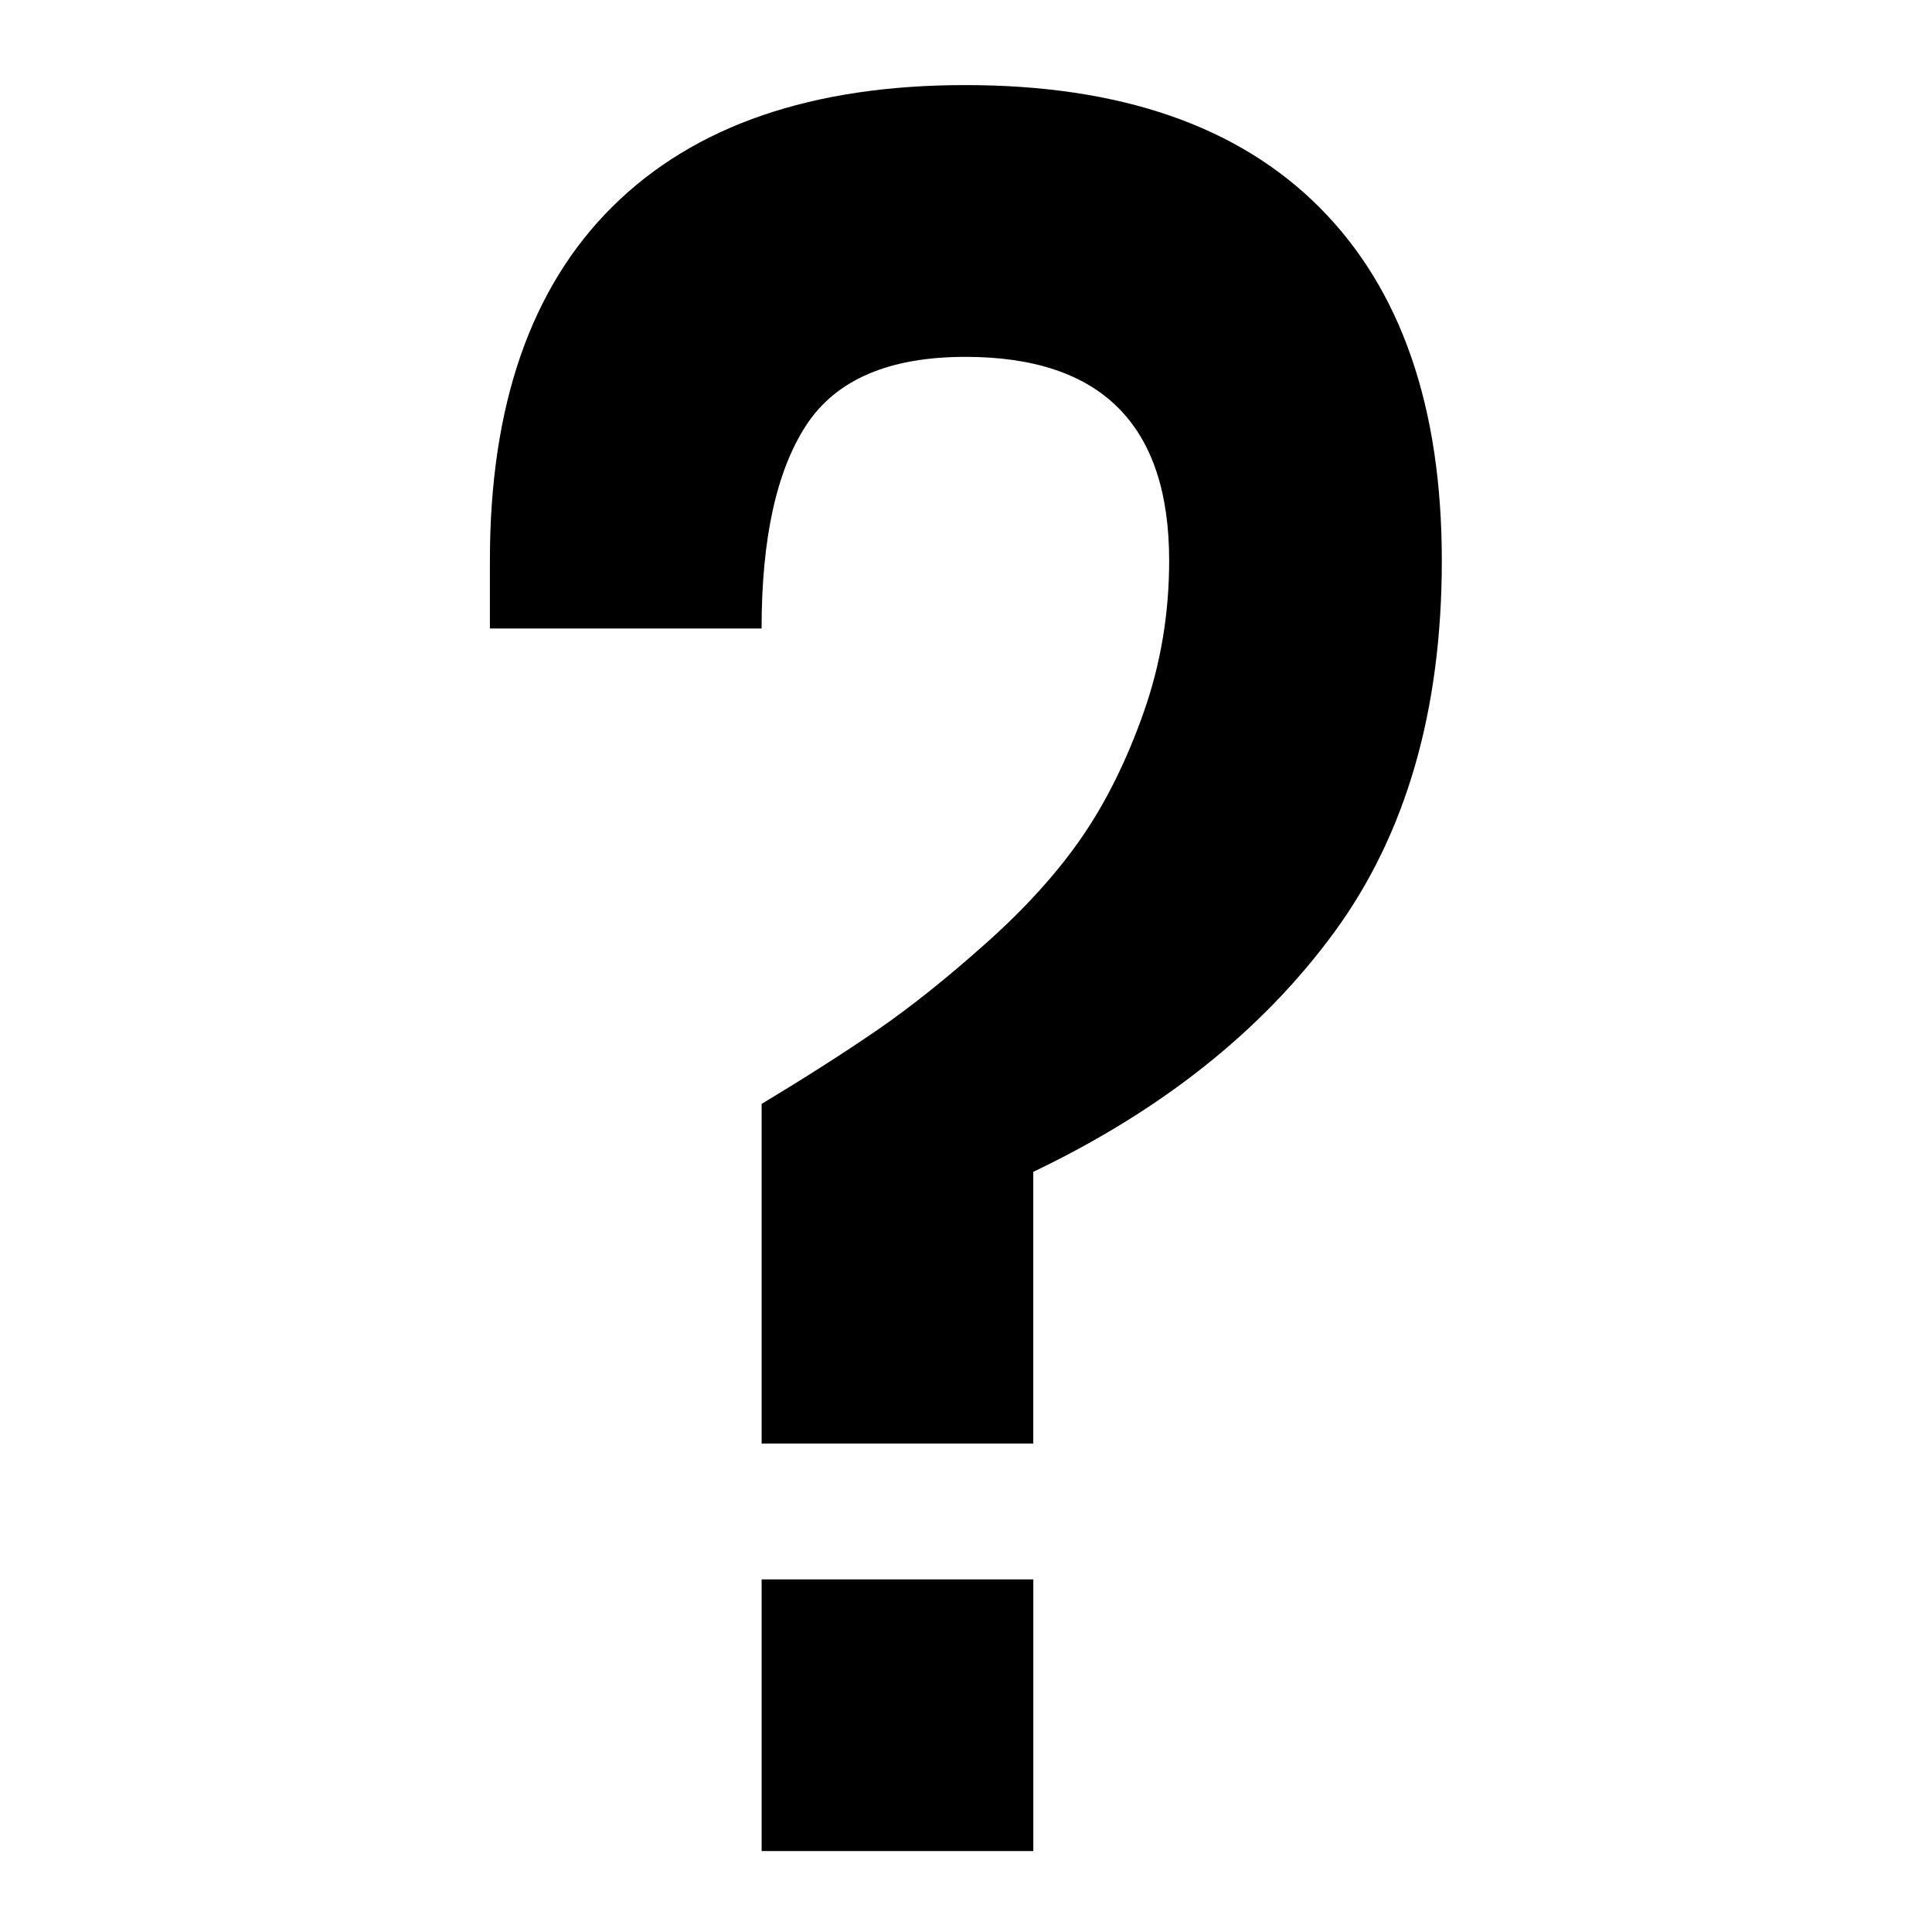 <?xml version="1.0" encoding="UTF-8" standalone="no"?>
<!-- Created with Inkscape (http://www.inkscape.org/) -->
<svg id="svg2" xmlns:rdf="http://www.w3.org/1999/02/22-rdf-syntax-ns#" xmlns="http://www.w3.org/2000/svg" height="128" width="128" version="1.1" xmlns:cc="http://creativecommons.org/ns#" xmlns:dc="http://purl.org/dc/elements/1.1/">
	<g id="layer1" transform="translate(0,-924.362)">
		<g id="text2993" style="letter-spacing:0px;word-spacing:0px;" font-weight="normal" font-size="40px" font-style="normal" font-stretch="normal" line-height="125%" font-variant="normal" font-family="Source Sans Pro" fill="#000">
			<path id="path3001" d="m50.46,1047,0-18,18,0,0,18zm0-27,0-22.5c2.953-1.781,5.519-3.422,7.699-4.922s4.57-3.41,7.172-5.73,4.711-4.652,6.328-6.996,2.988-5.109,4.113-8.297c1.125-3.187,1.687-6.539,1.688-10.05-0-9-4.5-13.5-13.5-13.5-5.063,0-8.578,1.512-10.55,4.535-1.969,3.024-2.953,7.512-2.953,13.46h-18v-4.5c-0-10.27,2.707-18.08,8.121-23.45,5.414-5.367,13.21-8.051,23.38-8.051,10.27,0,18.09,2.707,23.48,8.121,5.391,5.414,8.086,13.21,8.086,23.38-0,9.938-2.379,18.15-7.137,24.64-4.758,6.492-11.4,11.78-19.93,15.86v18z"/>
		</g>
	</g>
</svg>
